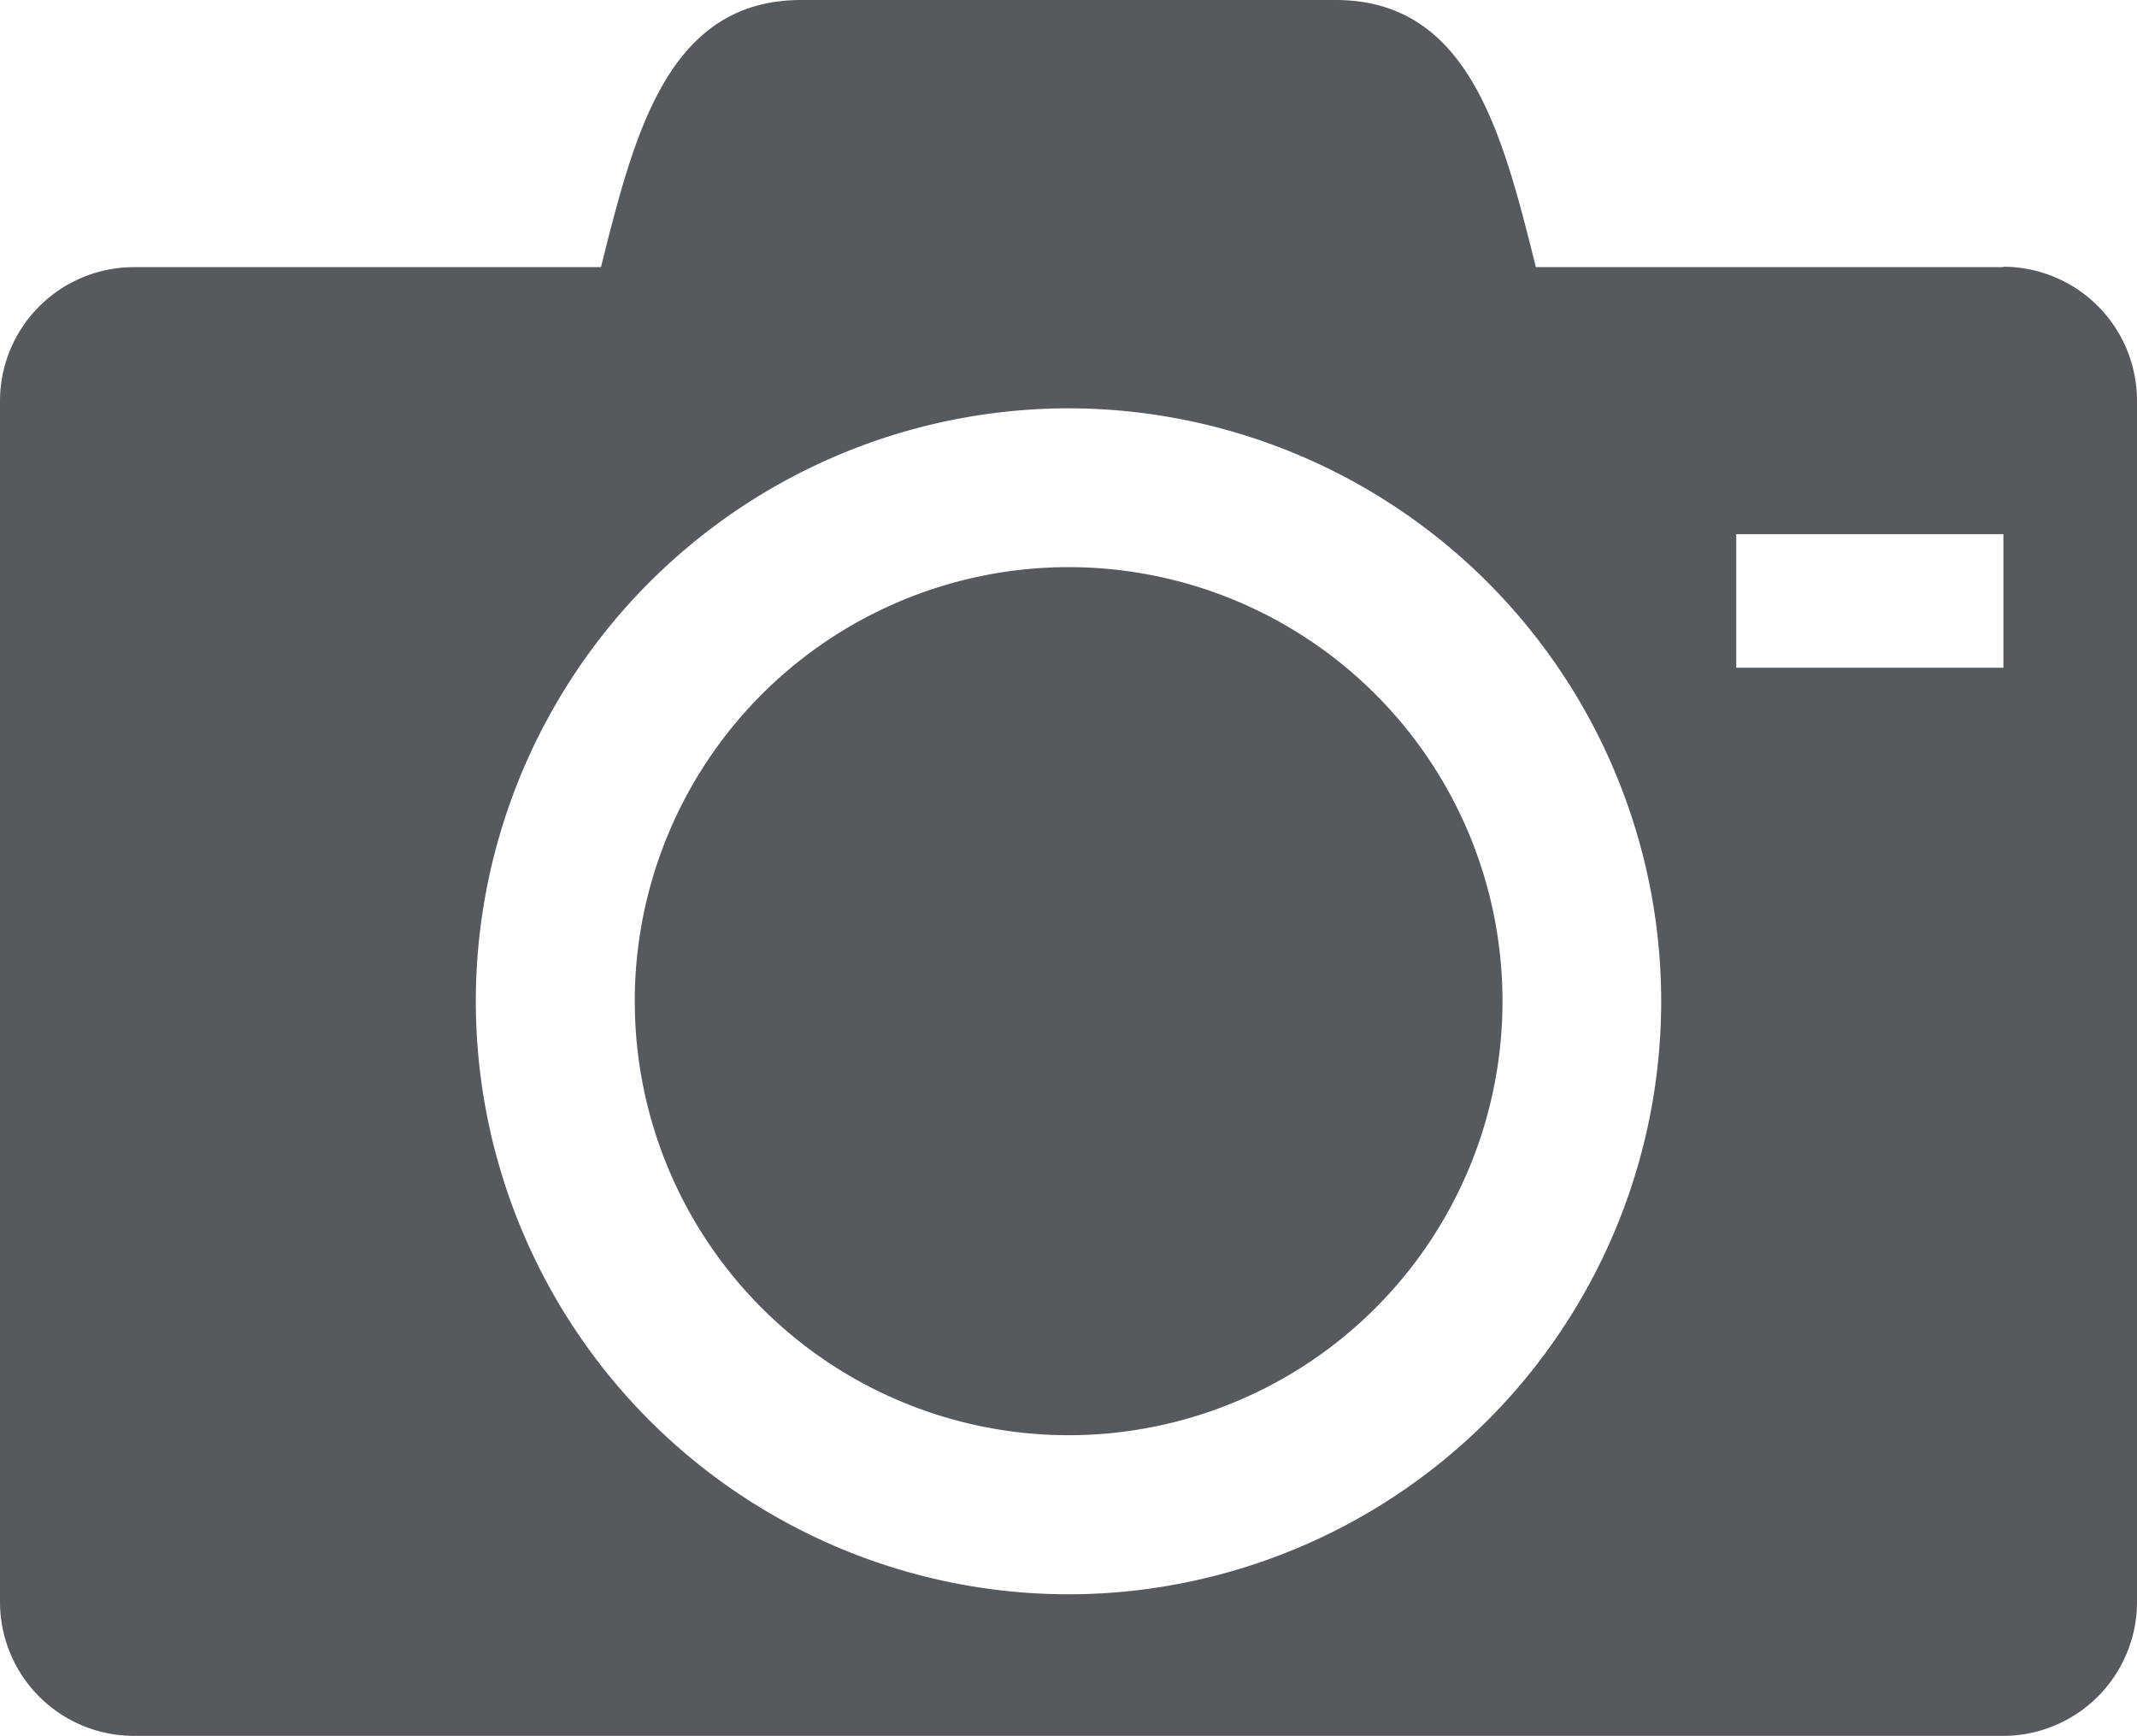 <svg xmlns="http://www.w3.org/2000/svg" xmlns:xlink="http://www.w3.org/1999/xlink" viewBox="2726 578 15.486 12.582">
  <defs>
    <style>
      .cls-1 {
        fill: none;
        stroke: #000;
      }

      .cls-2 {
        opacity: 0.877;
      }

      .cls-3 {
        opacity: 0.903;
        clip-path: url(#clip-path);
      }

      .cls-4 {
        fill: #2b2e34;
      }
    </style>
    <clipPath id="clip-path">
      <path id="path" class="cls-1" d="M0-332.8H15.486v12.582H0Z" transform="translate(0 332.801)"/>
    </clipPath>
  </defs>
  <g id="group" class="cls-2" transform="translate(2727 577)">
    <g id="group-2" data-name="group" class="cls-3" transform="translate(-1 1)">
      <path id="path-2" data-name="path" class="cls-4" d="M14.518-327.962H12.582v-.968h1.936Zm-6.775,6.715a4.3,4.3,0,0,1-4.295-4.3,4.3,4.3,0,0,1,4.295-4.295,4.3,4.3,0,0,1,4.295,4.295,4.3,4.3,0,0,1-4.295,4.3m6.775-9.618H11.13c-.242-.968-.484-1.936-1.452-1.936H5.807c-.968,0-1.21.968-1.452,1.936H.968A.971.971,0,0,0,0-329.9v8.711a.971.971,0,0,0,.968.968h13.55a.971.971,0,0,0,.968-.968V-329.9a.971.971,0,0,0-.968-.968M4.6-325.542A3.145,3.145,0,0,0,7.743-322.4a3.145,3.145,0,0,0,3.145-3.146,3.145,3.145,0,0,0-3.145-3.145A3.145,3.145,0,0,0,4.6-325.542" transform="translate(0 332.801)"/>
    </g>
  </g>
</svg>
